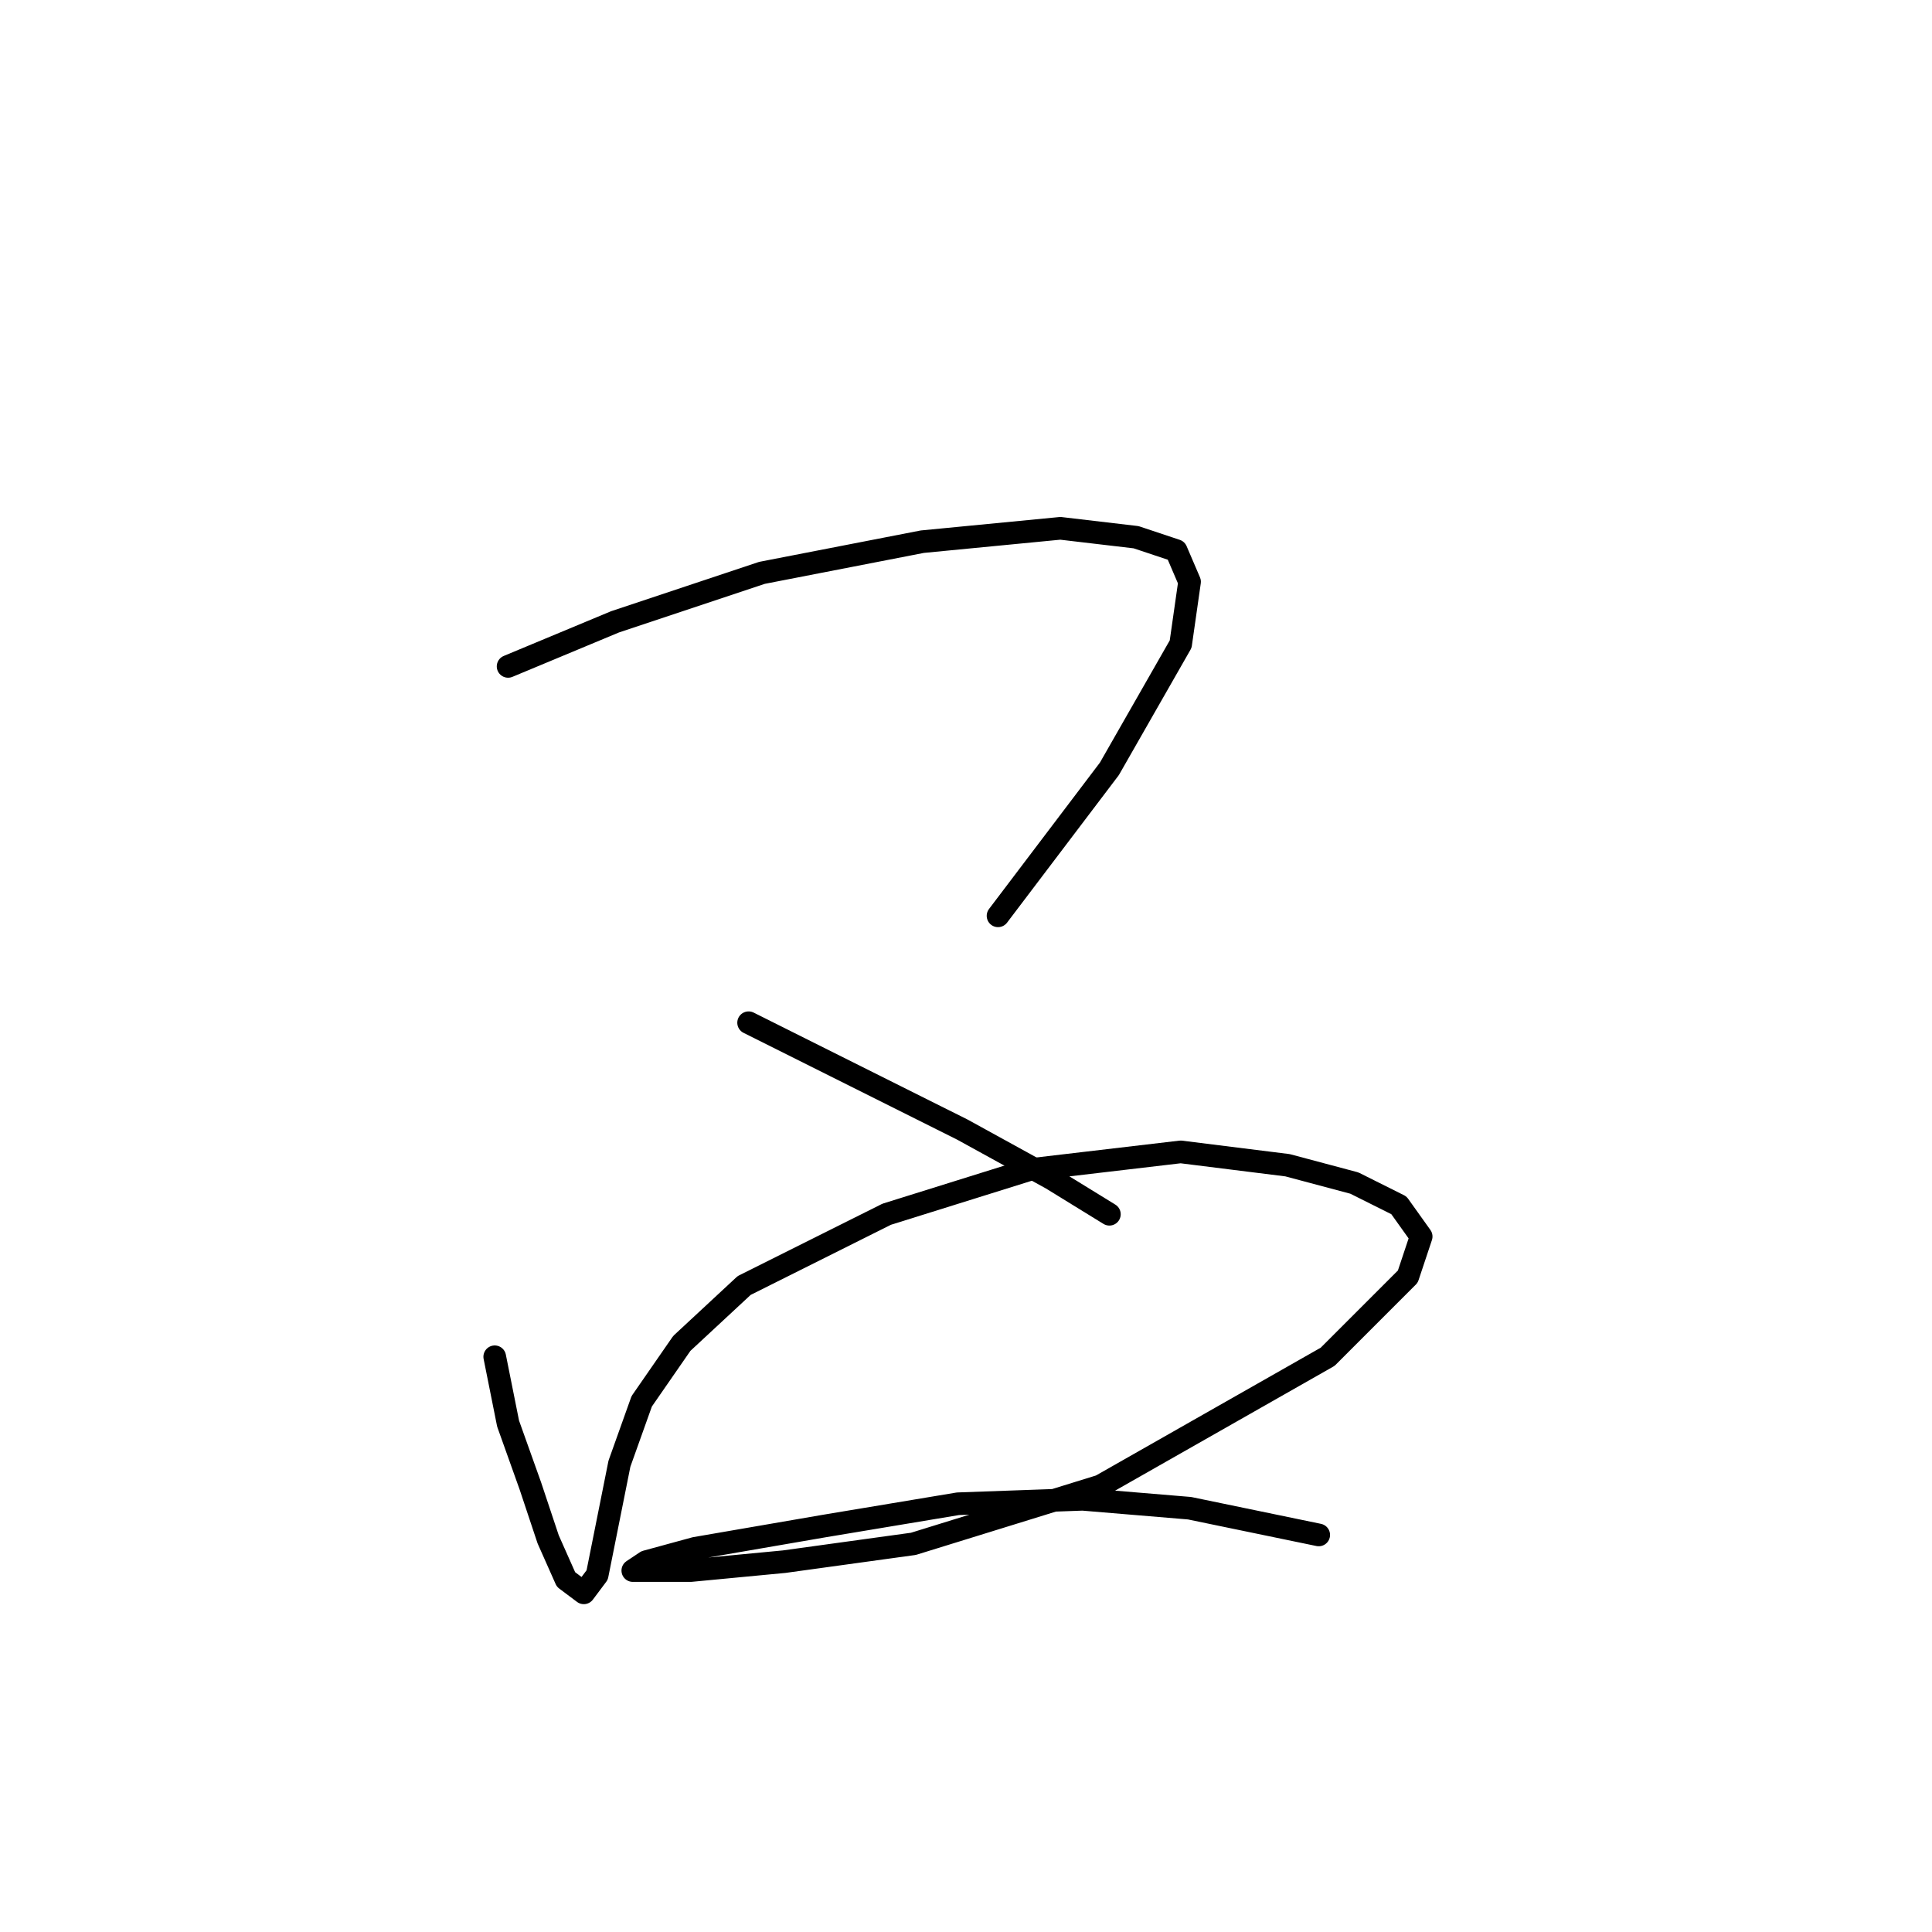 <?xml version="1.0" standalone="no"?>
    <svg width="256" height="256" xmlns="http://www.w3.org/2000/svg" version="1.1">
    <polyline stroke="black" stroke-width="3" stroke-linecap="round" fill="transparent" stroke-linejoin="round" points="67.325 88.301 81.489 82.399 100.965 75.907 122.212 71.776 140.508 70.005 150.541 71.185 155.852 72.956 157.623 77.087 156.443 85.35 147 101.875 132.245 121.351 132.245 121.351 " />
        <polyline stroke="black" stroke-width="3" stroke-linecap="round" fill="transparent" stroke-linejoin="round" points="99.195 135.516 113.359 142.598 127.524 149.68 139.327 156.172 147 160.894 147 160.894 " />
        <polyline stroke="black" stroke-width="3" stroke-linecap="round" fill="transparent" stroke-linejoin="round" points="65.554 179.779 67.325 188.632 70.276 196.895 72.636 203.977 74.997 209.289 77.358 211.059 79.128 208.698 80.309 202.797 82.079 193.944 85.03 185.681 90.342 178.009 98.604 170.336 117.49 160.894 136.376 154.992 156.443 152.631 170.607 154.401 179.46 156.762 185.362 159.713 188.313 163.844 186.542 169.156 175.919 179.779 145.819 196.895 121.031 204.567 103.916 206.928 91.522 208.108 86.211 208.108 83.85 208.108 85.62 206.928 92.112 205.157 109.228 202.206 126.933 199.256 143.459 198.665 157.623 199.846 174.738 203.387 174.738 203.387 " />
        </svg>